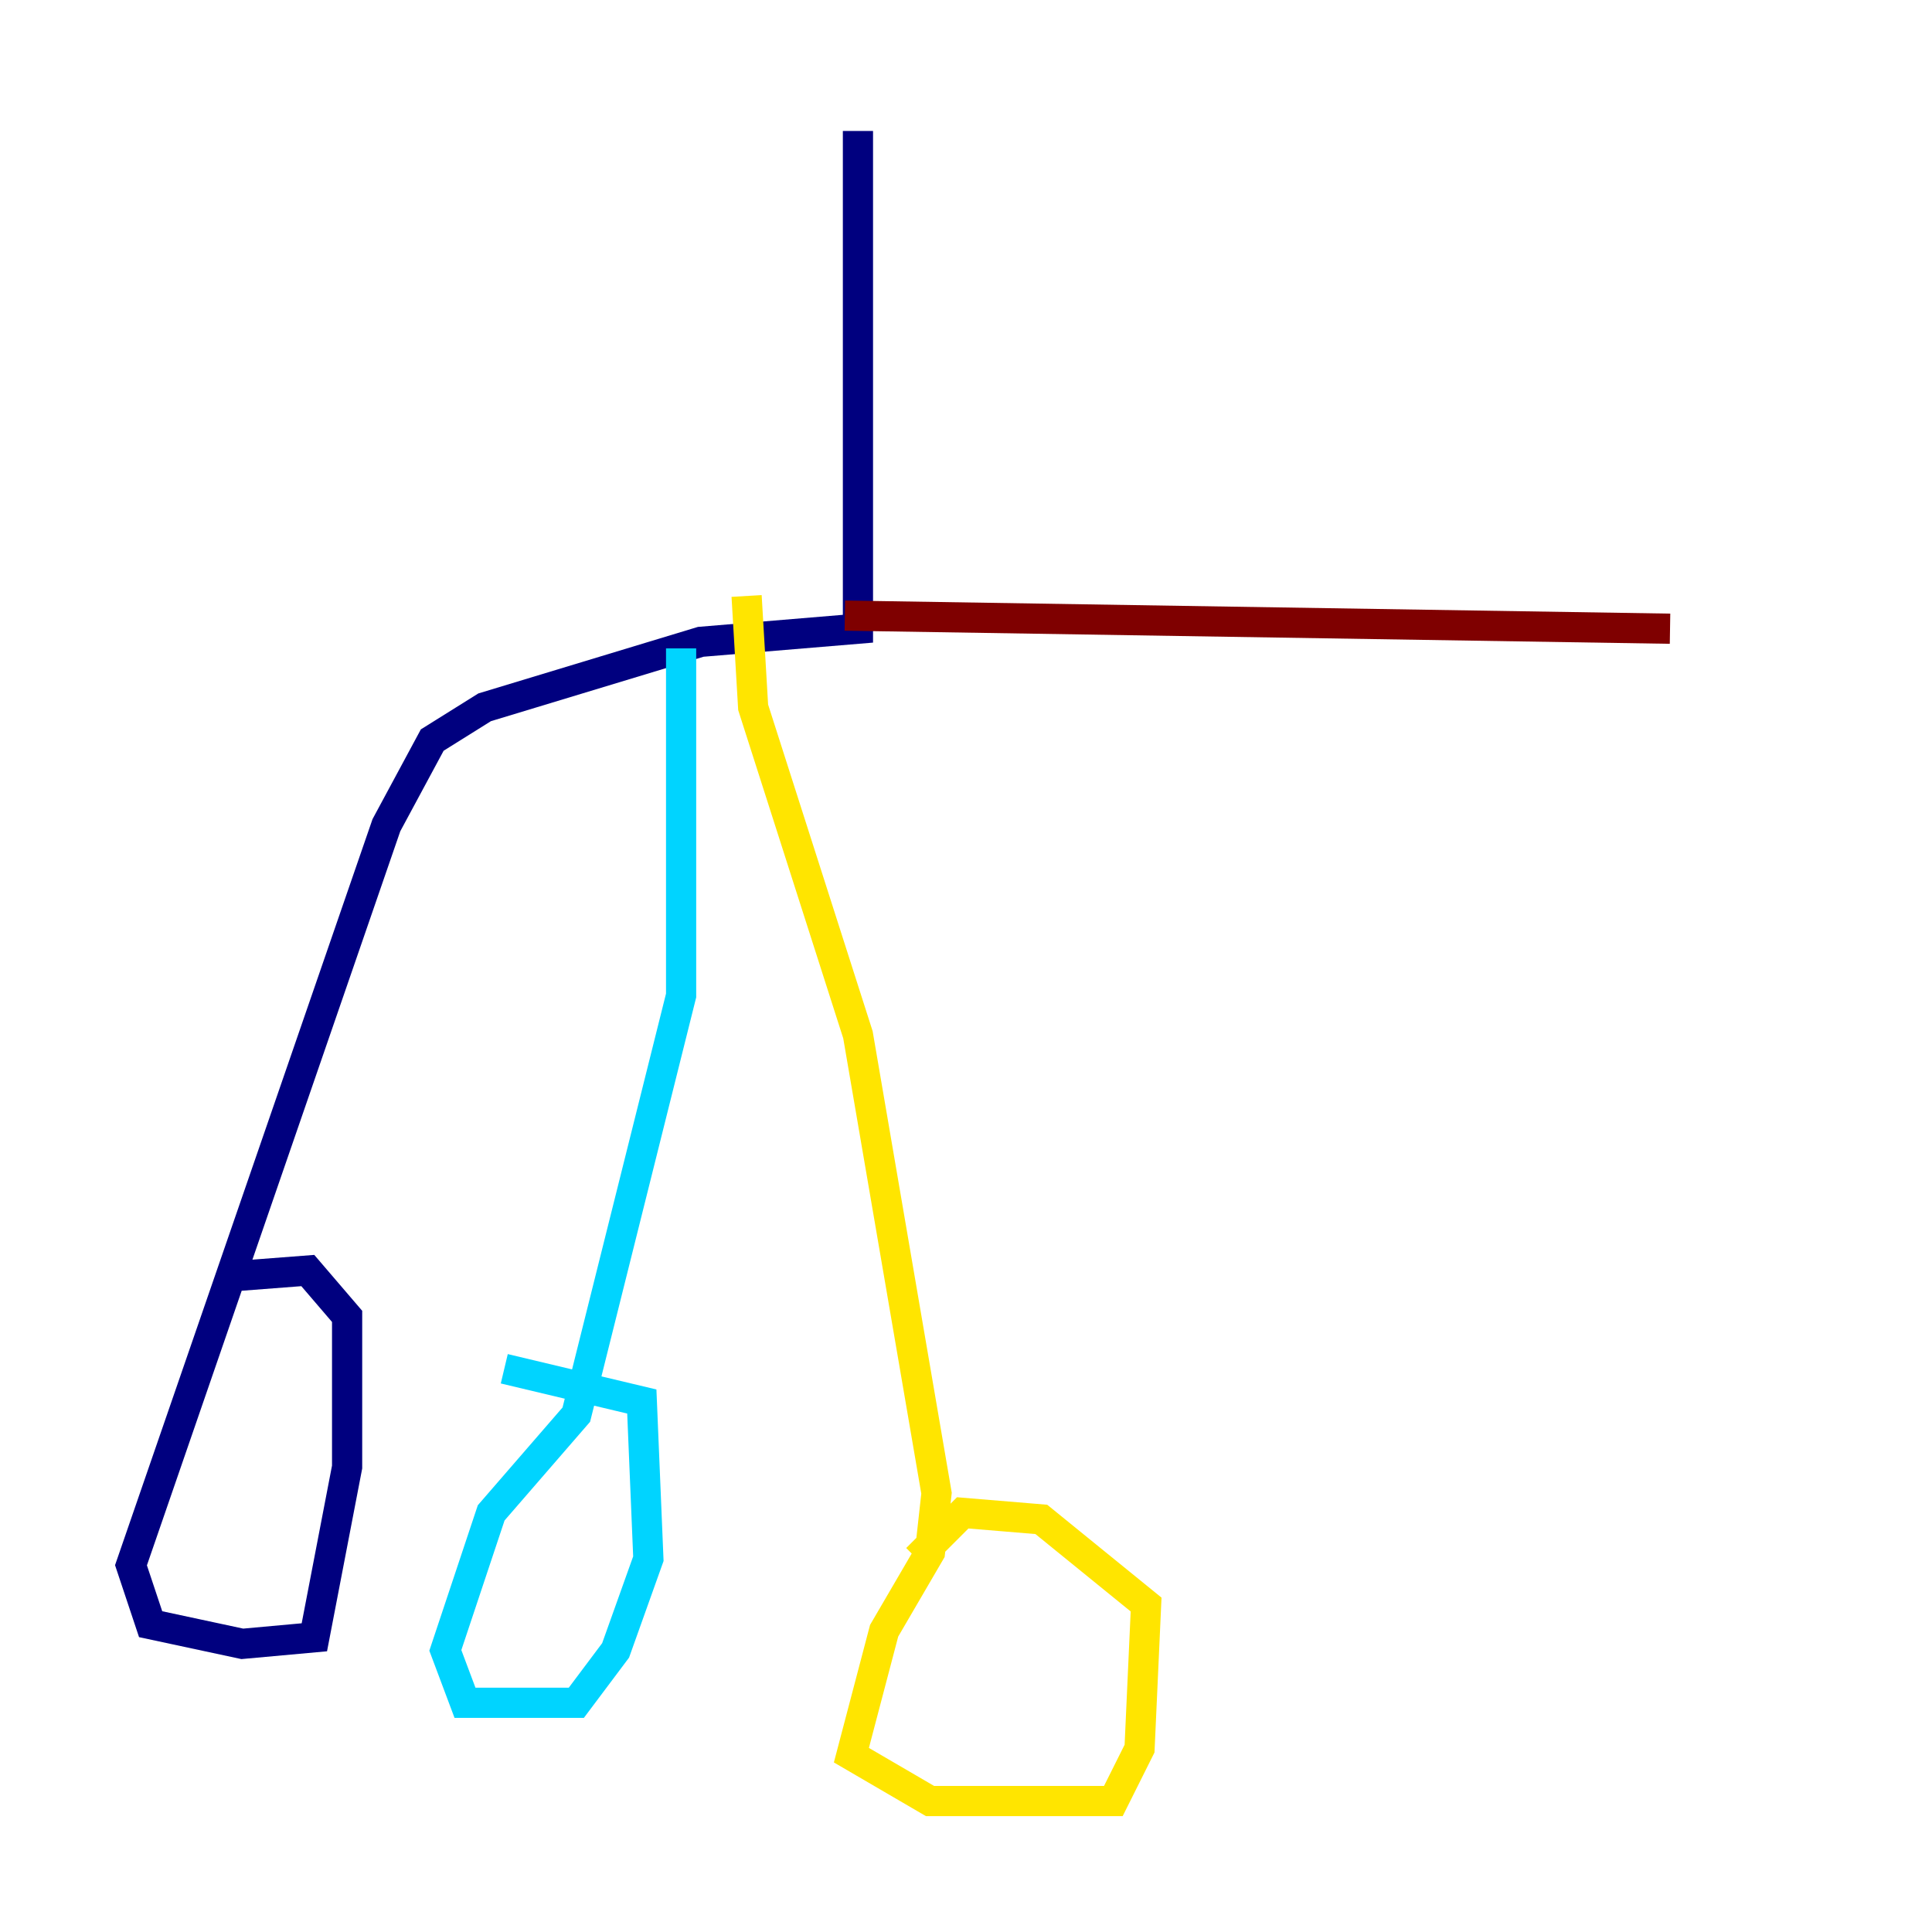 <?xml version="1.0" encoding="utf-8" ?>
<svg baseProfile="tiny" height="128" version="1.2" viewBox="0,0,128,128" width="128" xmlns="http://www.w3.org/2000/svg" xmlns:ev="http://www.w3.org/2001/xml-events" xmlns:xlink="http://www.w3.org/1999/xlink"><defs /><polyline fill="none" points="56.841,8.678 56.841,41.654 46.427,42.522 32.108,46.861 28.637,49.031 25.6,54.671 8.678,103.702 9.98,107.607 16.054,108.909 20.827,108.475 22.997,97.193 22.997,87.214 20.393,84.176 14.752,84.61" stroke="#00007f" stroke-width="2" /><polyline fill="none" points="45.125,42.956 45.125,65.953 38.183,93.722 32.542,100.231 29.505,109.342 30.807,112.814 38.183,112.814 40.786,109.342 42.956,103.268 42.522,92.854 33.41,90.685" stroke="#00d4ff" stroke-width="2" /><polyline fill="none" points="49.464,39.485 49.898,46.861 56.841,68.556 62.047,98.929 61.614,102.834 58.576,108.041 56.407,116.285 61.614,119.322 73.763,119.322 75.498,115.851 75.932,106.305 68.99,100.664 63.783,100.231 60.746,103.268" stroke="#ffe500" stroke-width="2" /><polyline fill="none" points="55.973,40.786 110.644,41.654" stroke="#7f0000" stroke-width="2" /></svg>